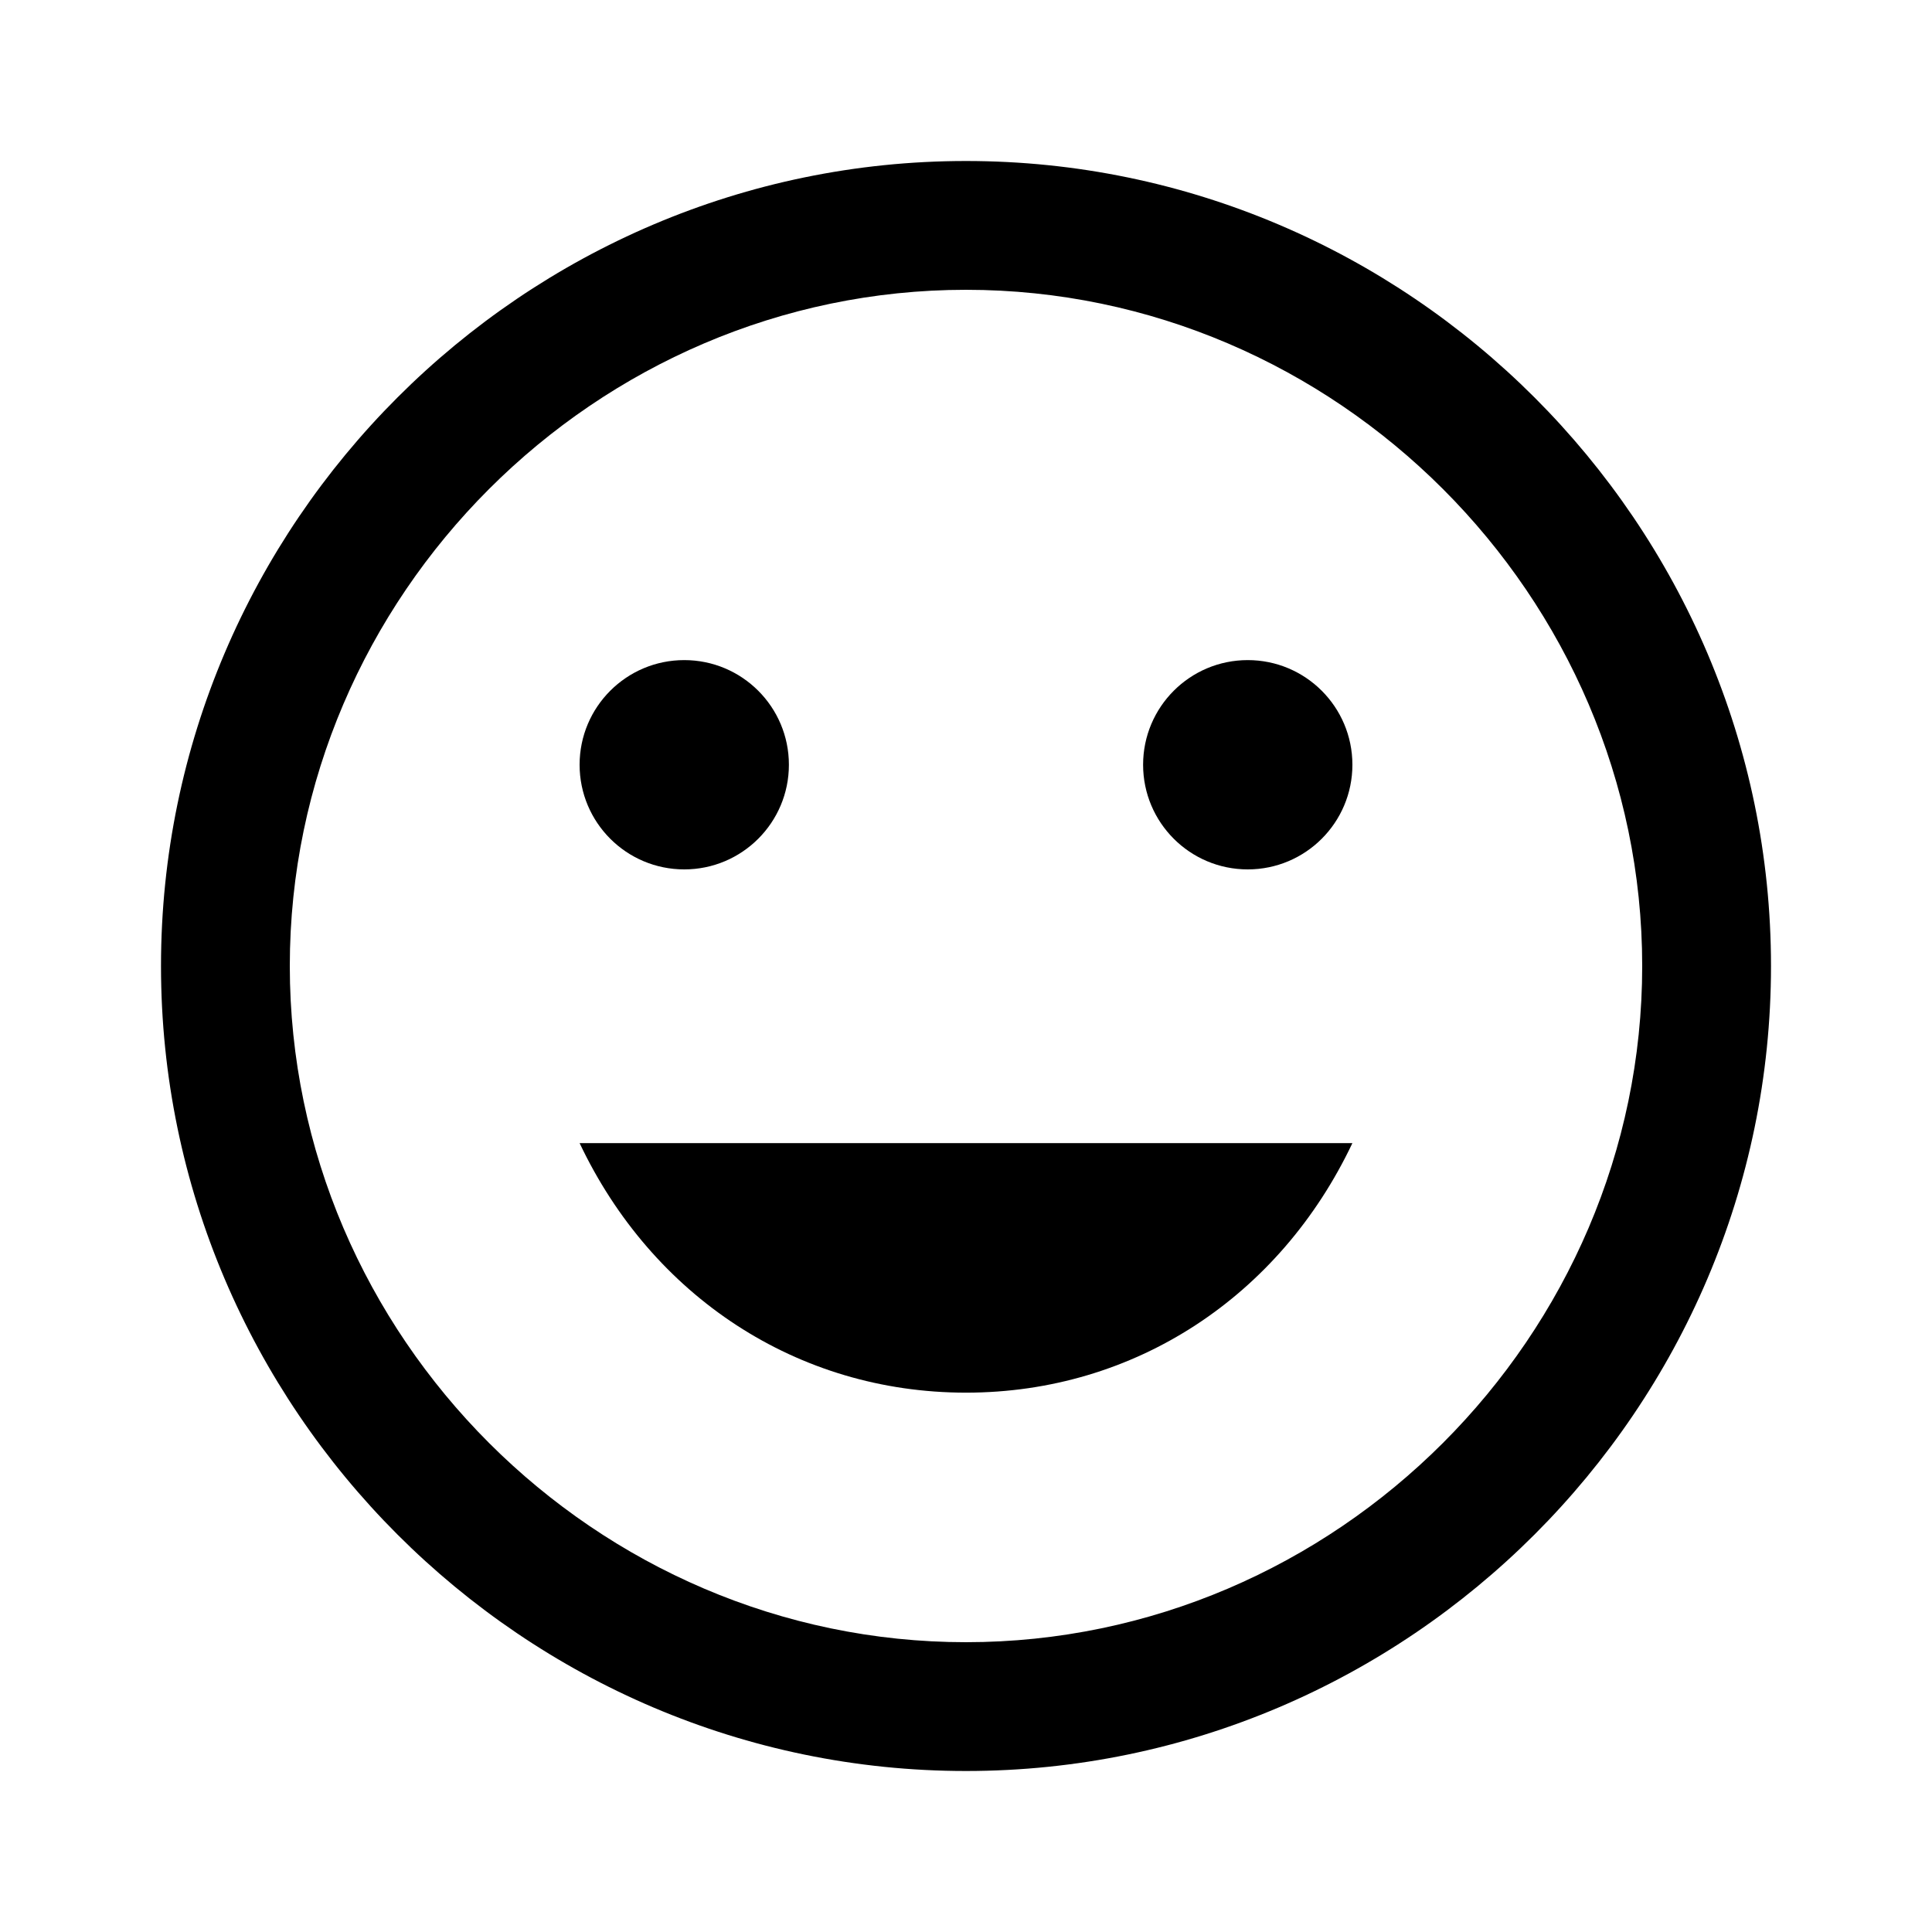 <?xml version="1.0" encoding="utf-8"?>
<!-- Generator: Adobe Illustrator 23.1.1, SVG Export Plug-In . SVG Version: 6.00 Build 0)  -->
<svg version="1.1" id="Layer_1" xmlns="http://www.w3.org/2000/svg" xmlns:xlink="http://www.w3.org/1999/xlink" x="0px" y="0px"
	 viewBox="0 0 24 24" style="enable-background:new 0 0 24 24;" xml:space="preserve">
<style type="text/css">
	.st0{fill:none;}
</style>
<path class="st0" d="M0,0h24v24H0V0z"/>
<g>
	<circle cx="8.5" cy="9.5" r="1.3"/>
	<path d="M7.2,14.2c0.9,1.9,2.7,3.1,4.8,3.1s3.9-1.2,4.8-3.1H7.2z"/>
	<circle cx="15.5" cy="9.5" r="1.3"/>
</g>
<path d="M12,3.6c4.6,0,8.4,3.8,8.4,8.4s-3.8,8.4-8.4,8.4c-4.6,0-8.4-3.8-8.4-8.4S7.4,3.6,12,3.6 M12,2C6.5,2,2,6.5,2,12
	s4.5,10,10,10c5.5,0,10-4.5,10-10S17.5,2,12,2L12,2z"/>
</svg>
